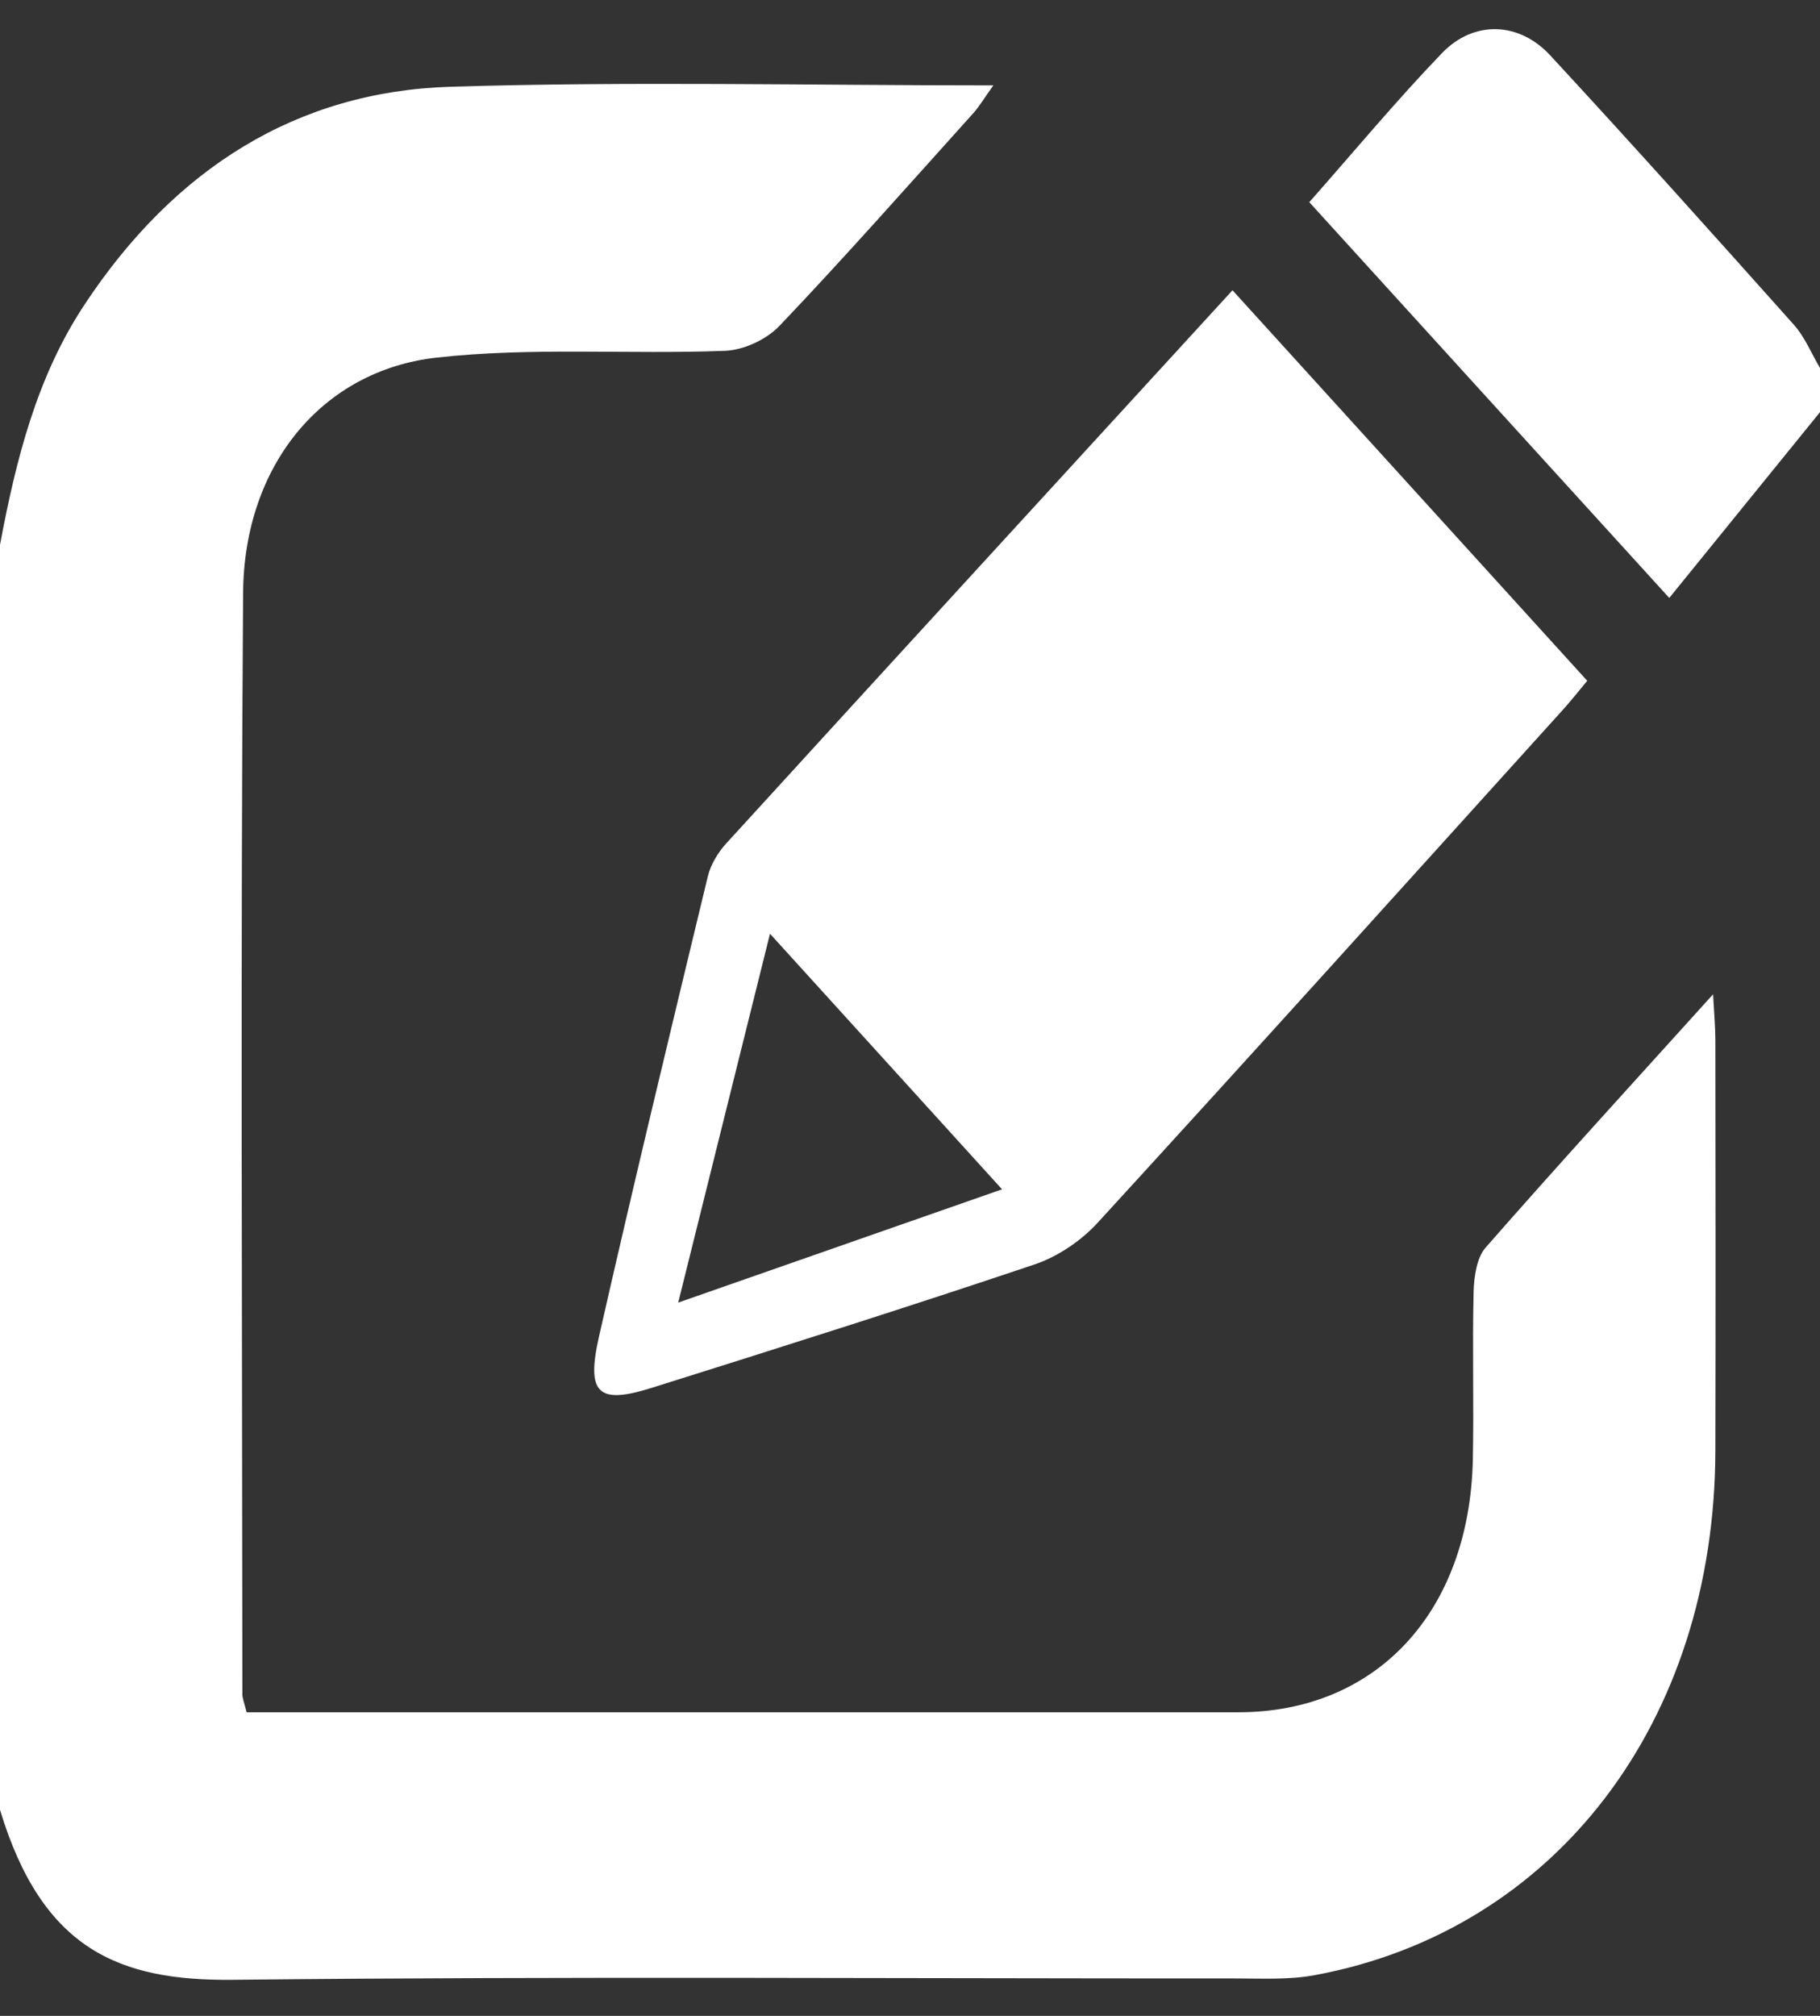<svg width="28" height="31" viewBox="0 0 28 31" fill="none" xmlns="http://www.w3.org/2000/svg">
<rect x="0" y="0" width="28" height="31" fill="#333333" stroke="none"/>
<g clip-path="url(#clip0_36_1208)">
<path d="M0 8.379C0.245 7.07 0.567 5.793 1.296 4.691C2.69 2.579 4.58 1.406 6.932 1.334C9.684 1.249 12.438 1.313 15.282 1.313C15.151 1.495 15.071 1.633 14.968 1.747C13.983 2.84 13.007 3.945 11.996 5.007C11.787 5.226 11.439 5.384 11.151 5.395C9.673 5.452 8.184 5.336 6.719 5.499C4.947 5.697 3.753 7.166 3.74 9.119C3.7 14.764 3.726 20.409 3.729 26.054C3.729 26.118 3.757 26.181 3.794 26.331C4 26.331 4.218 26.331 4.437 26.331C9.308 26.331 14.18 26.331 19.051 26.331C21.174 26.331 22.607 24.792 22.659 22.45C22.677 21.589 22.65 20.727 22.671 19.865C22.677 19.634 22.72 19.34 22.853 19.188C23.978 17.904 25.128 16.648 26.355 15.29C26.372 15.608 26.39 15.798 26.39 15.987C26.393 18.096 26.395 20.205 26.39 22.312C26.38 26.477 23.933 29.687 20.229 30.373C19.828 30.448 19.41 30.424 18.999 30.424C13.861 30.426 8.722 30.39 3.583 30.445C1.838 30.464 0.651 29.984 0 27.831L0 8.379Z" fill="#fff"/>
<path d="M28 6.338C27.213 7.308 26.427 8.277 25.681 9.195C23.791 7.119 21.963 5.111 20.143 3.109C20.803 2.363 21.469 1.561 22.184 0.817C22.675 0.307 23.372 0.333 23.852 0.854C25.114 2.219 26.357 3.604 27.598 4.994C27.765 5.18 27.868 5.436 28 5.659V6.338Z" fill="#fff"/>
<path d="M18.961 4.463C20.763 6.447 22.576 8.442 24.419 10.469C24.311 10.598 24.18 10.765 24.039 10.921C21.659 13.552 19.283 16.189 16.888 18.802C16.625 19.089 16.267 19.326 15.914 19.445C13.959 20.103 11.996 20.723 10.03 21.341C9.201 21.602 9.014 21.435 9.217 20.546C9.753 18.184 10.321 15.832 10.889 13.479C10.934 13.293 11.048 13.106 11.174 12.969C13.768 10.127 16.37 7.293 18.962 4.463H18.961ZM11.846 14.359C11.399 16.156 10.94 17.998 10.434 20.031C12.263 19.392 13.867 18.83 15.416 18.289C14.229 16.983 13.045 15.677 11.846 14.359Z" fill="#fff"/>
</g>
<defs>
<clipPath id="clip0_36_1208">
<rect width="28" height="30.001" fill="white" transform="translate(0 0.449)"/>
</clipPath>
</defs>
</svg>
